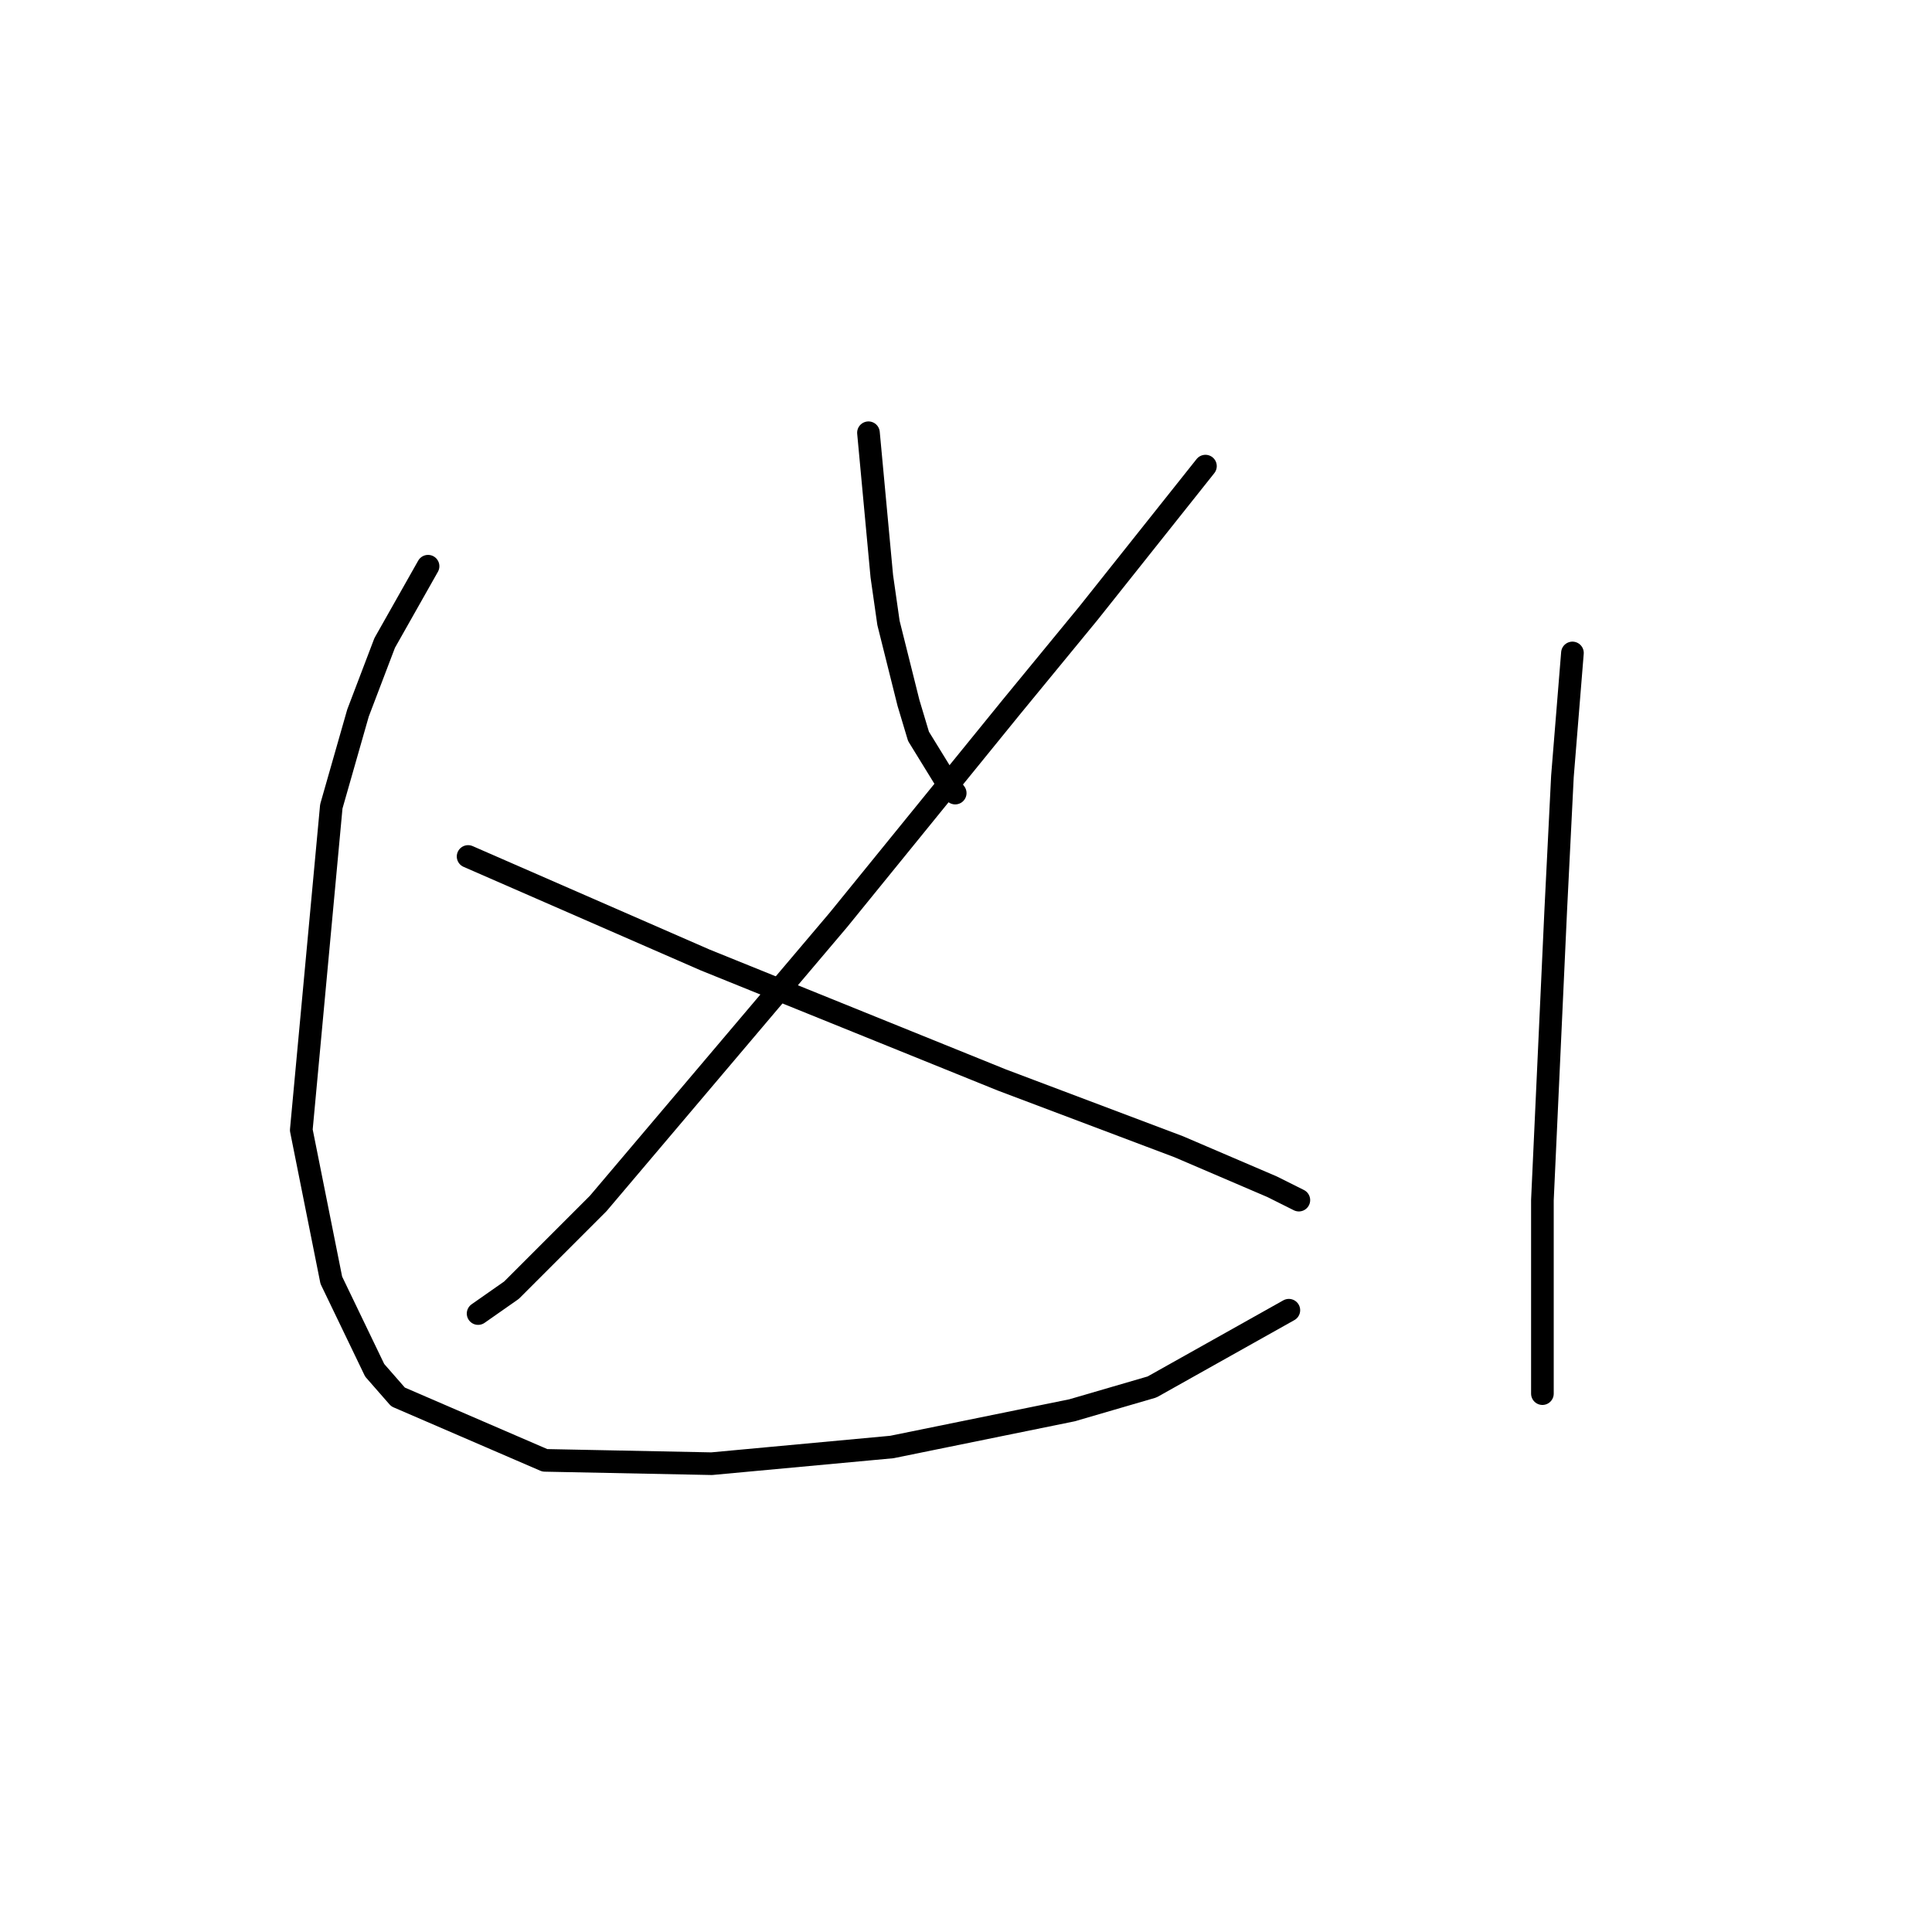 <?xml version="1.0" standalone="no"?>
    <svg width="256" height="256" xmlns="http://www.w3.org/2000/svg" version="1.1">
    <polyline stroke="black" stroke-width="3" stroke-linecap="round" fill="transparent" stroke-linejoin="round" points="115.076 57.342 116.844 76.352 117.728 82.541 120.381 93.151 121.707 97.572 125.244 103.319 126.57 105.087 126.57 105.087 " />
        <polyline stroke="black" stroke-width="3" stroke-linecap="round" fill="transparent" stroke-linejoin="round" points="159.727 61.763 144.254 81.215 134.086 93.593 122.591 107.74 111.097 121.887 79.267 159.464 67.773 170.958 63.352 174.053 63.352 174.053 " />
        <polyline stroke="black" stroke-width="3" stroke-linecap="round" fill="transparent" stroke-linejoin="round" points="62.026 113.487 93.414 127.192 132.759 143.107 156.19 151.949 168.568 157.254 172.105 159.022 172.105 159.022 " />
        <polyline stroke="black" stroke-width="3" stroke-linecap="round" fill="transparent" stroke-linejoin="round" points="56.72 75.026 50.973 85.194 47.437 94.477 43.9 106.856 39.921 149.738 43.9 169.632 49.647 181.568 52.742 185.105 72.194 193.505 94.298 193.947 118.171 191.736 142.043 186.873 152.653 183.779 170.779 173.611 170.779 173.611 " />
        <polyline stroke="black" stroke-width="3" stroke-linecap="round" fill="transparent" stroke-linejoin="round" points="208.356 86.52 207.03 102.877 206.588 111.719 206.146 120.56 204.377 159.022 204.377 184.663 204.377 184.663 " />
        </svg>